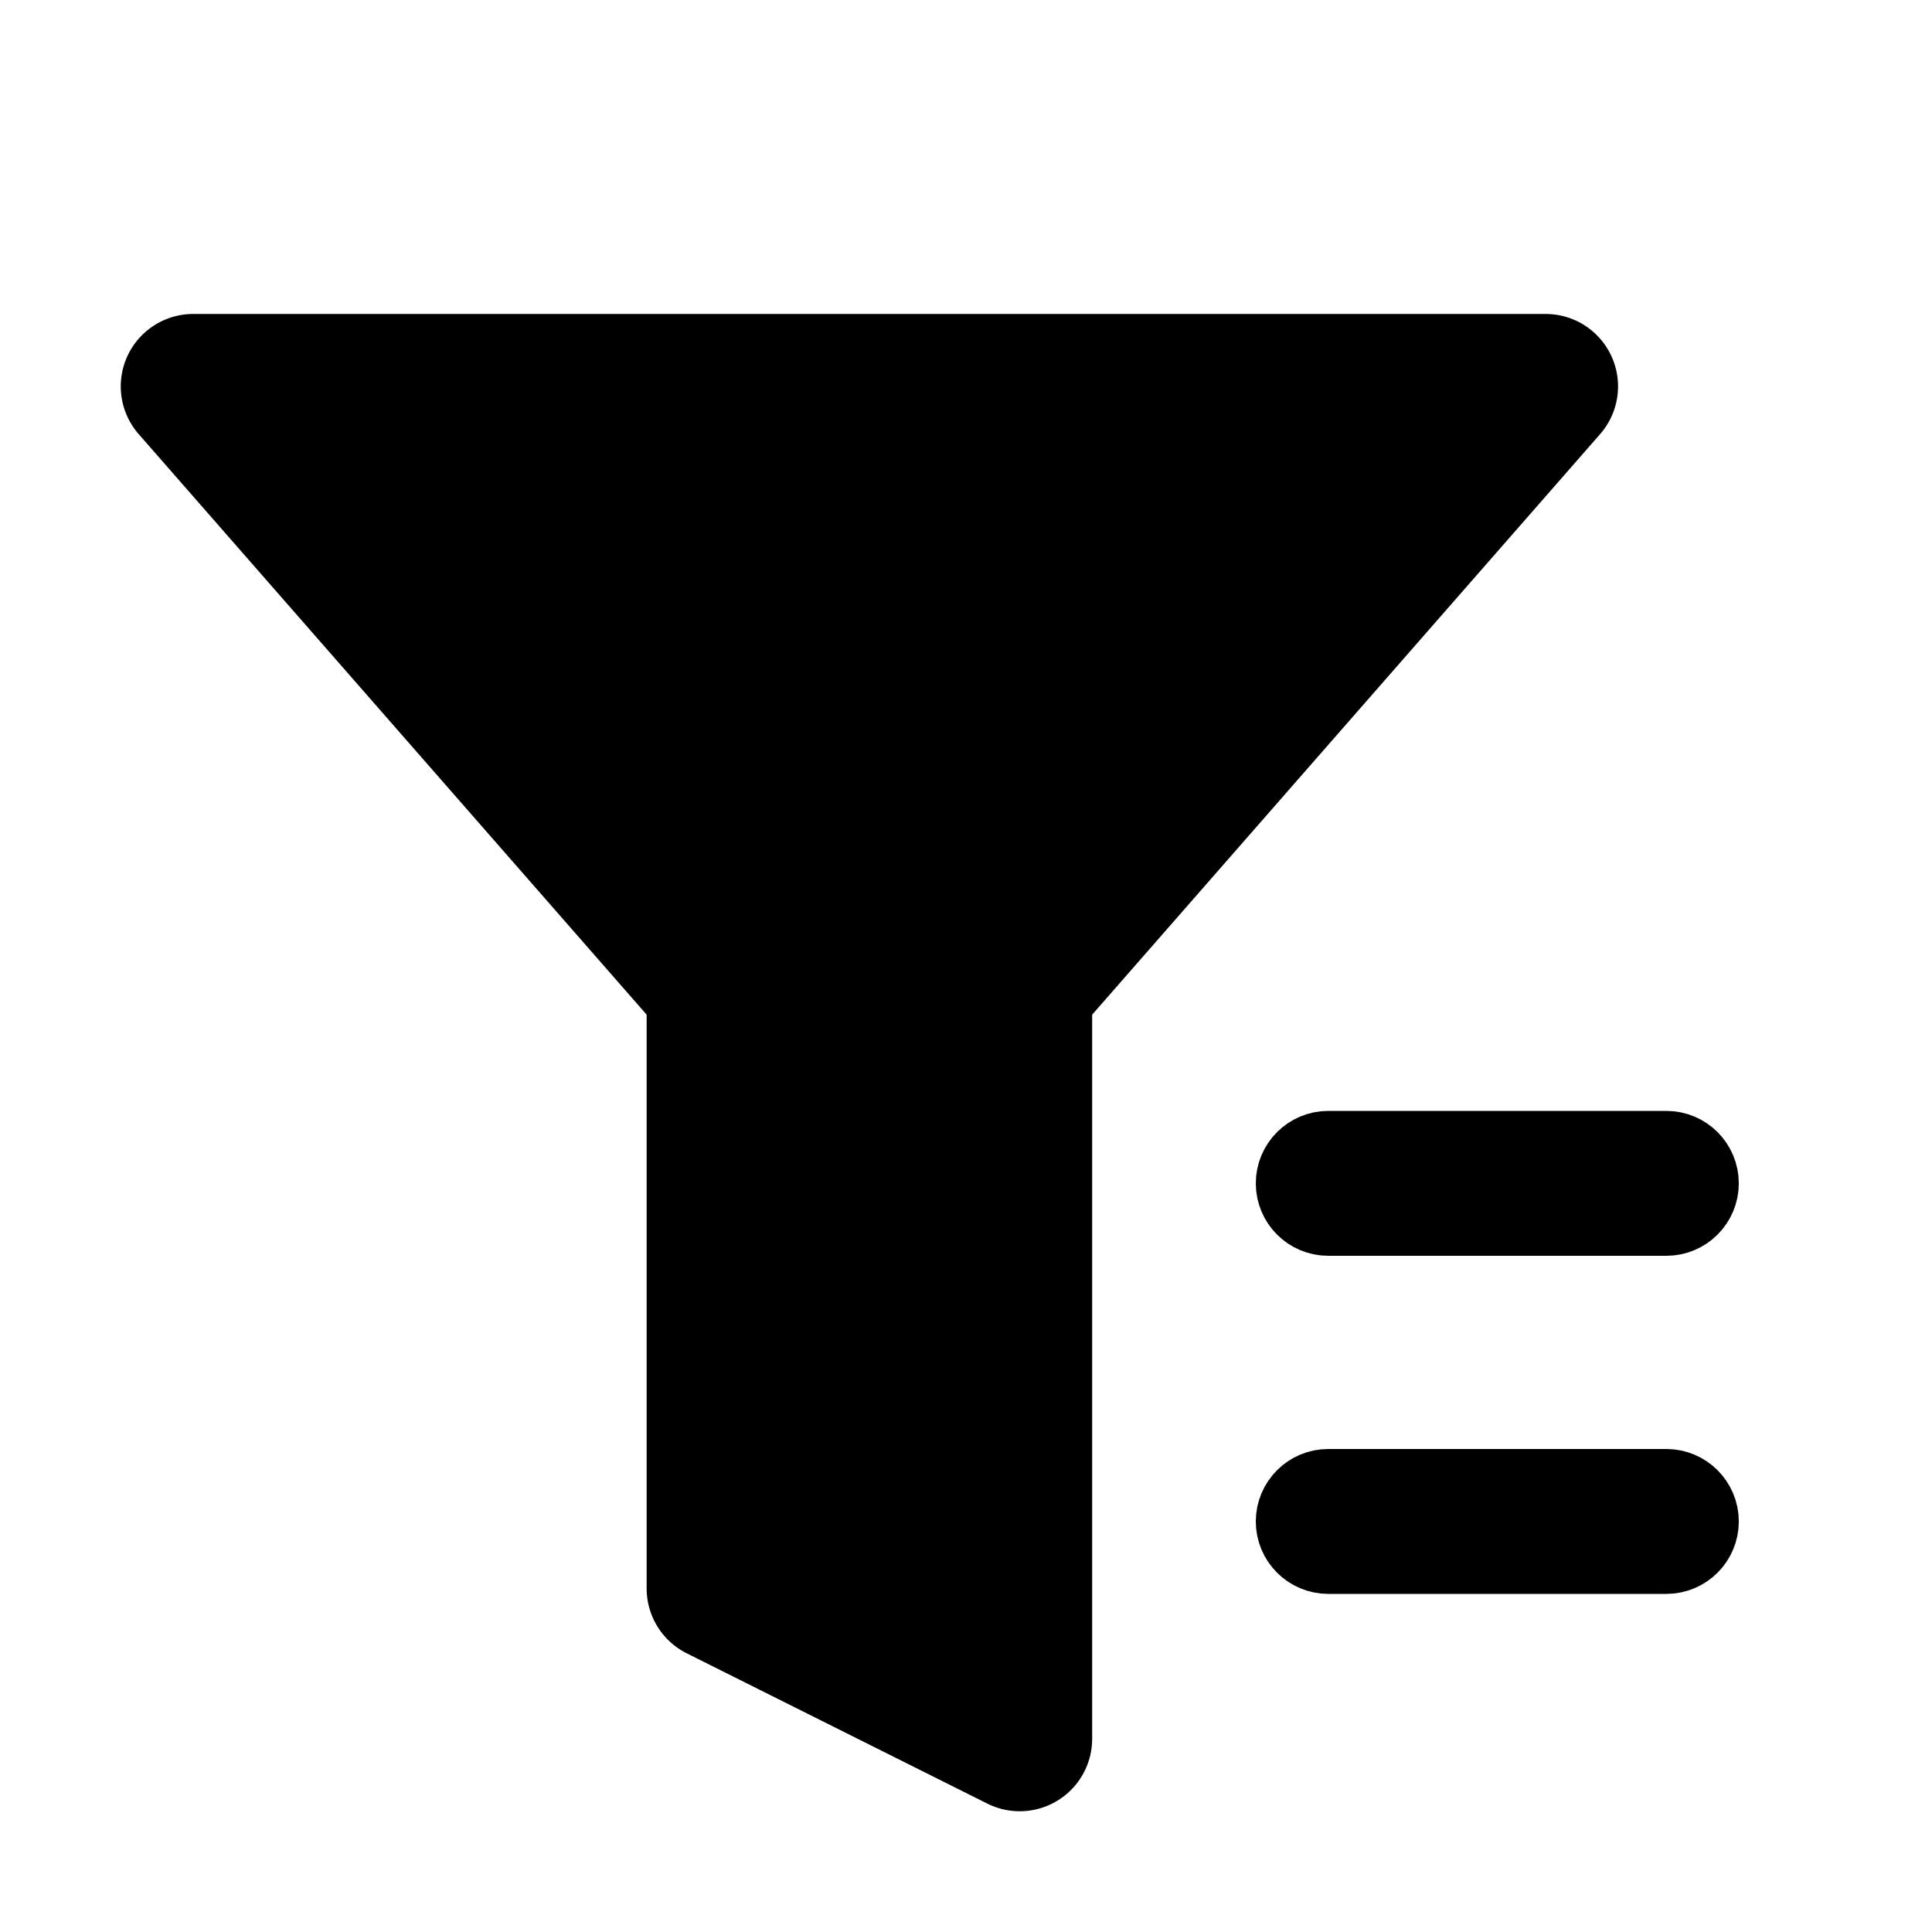 <svg width="20" height="20" viewBox="0 0 20 20" fill="none" xmlns="http://www.w3.org/2000/svg">
  <path d="M2 4H16L10.556 10.222V18L7.444 16.444V10.222L2 4Z" fill="black" stroke="black" stroke-width="1.5"
    stroke-linecap="round" stroke-linejoin="round" />
  <path
    d="M13.5 12.25C13.5 12.112 13.612 12 13.75 12H17.25C17.388 12 17.5 12.112 17.5 12.25C17.5 12.388 17.388 12.5 17.25 12.5H13.75C13.612 12.5 13.5 12.388 13.5 12.25Z"
    fill="black" stroke="black" />
  <path
    d="M13.5 15.75C13.5 15.612 13.612 15.5 13.75 15.5H17.25C17.388 15.5 17.5 15.612 17.5 15.75C17.5 15.888 17.388 16 17.25 16H13.75C13.612 16 13.5 15.888 13.5 15.75Z"
    fill="black" stroke="black" />
</svg>